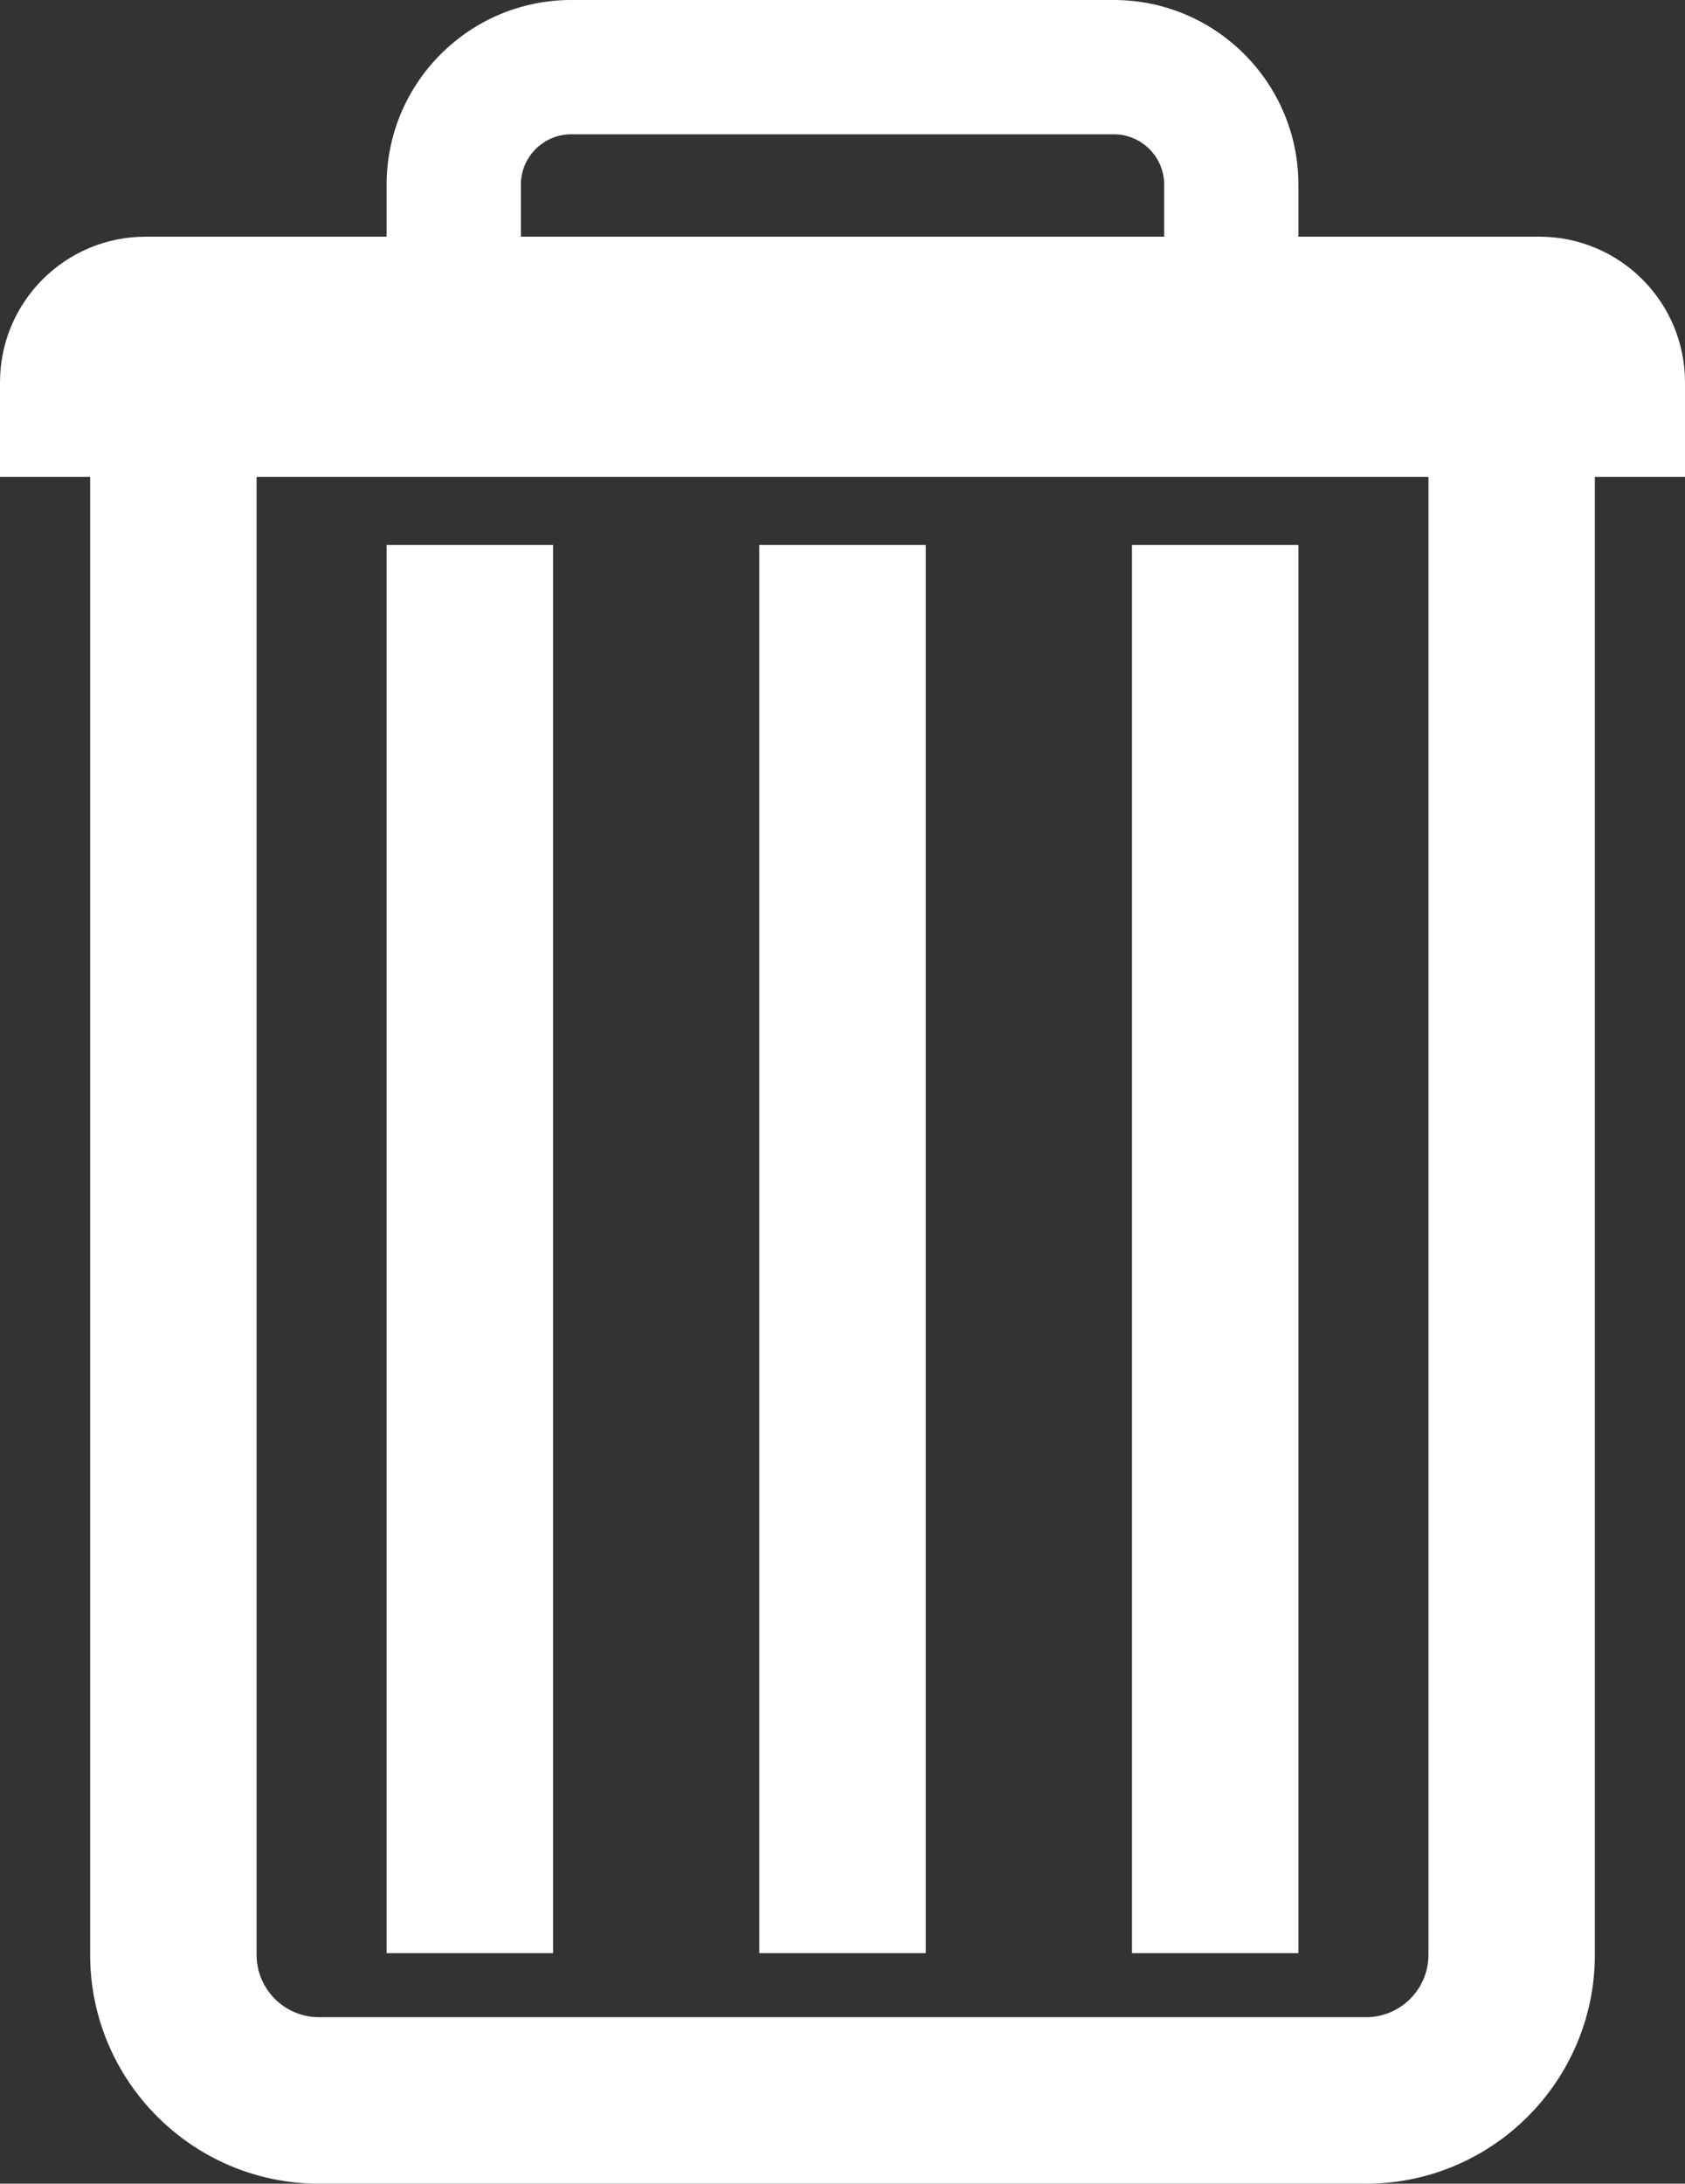<?xml version="1.0" encoding="utf-8"?>
<!-- Generator: Adobe Illustrator 15.0.0, SVG Export Plug-In . SVG Version: 6.00 Build 0)  -->
<!DOCTYPE svg PUBLIC "-//W3C//DTD SVG 1.1//EN" "http://www.w3.org/Graphics/SVG/1.1/DTD/svg11.dtd">
<svg version="1.1" id="Layer_1" xmlns="http://www.w3.org/2000/svg" xmlns:xlink="http://www.w3.org/1999/xlink" x="0px" y="0px"
	 width="77.195px" height="100px" viewBox="0 0 77.195 100" enable-background="new 0 0 77.195 100" xml:space="preserve">
<rect x="0" y="0" width="77.195" height="100" fill="#333333" stroke="none"/>
<path fill="#FFFFFF" d="M70.525,10.839H59.484V8.457C59.484,3.793,55.69,0,51.027,0H26.169c-4.663,0-8.457,3.793-8.457,8.457v2.382
	H6.671C2.987,10.839,0,13.826,0,17.51v4.329h4.13v67.679C4.13,95.297,8.833,100,14.613,100h47.97
	c5.779,0,10.482-4.703,10.482-10.482V21.839h4.13V17.51C77.196,13.826,74.208,10.839,70.525,10.839z M23.863,8.457
	c0-1.271,1.034-2.307,2.307-2.307h24.857c1.271,0,2.308,1.035,2.308,2.307v2.382H23.863V8.457z M65.442,89.518
	c0,1.575-1.282,2.857-2.858,2.857H14.613c-1.576,0-2.858-1.281-2.858-2.857V21.839h53.688V89.518z"/>
<rect x="34.786" y="24.958" fill="#FFFFFF" width="7.625" height="64.485"/>
<rect x="51.86" y="24.958" fill="#FFFFFF" width="7.624" height="64.485"/>
<rect x="17.712" y="24.958" fill="#FFFFFF" width="7.625" height="64.485"/>
</svg>
